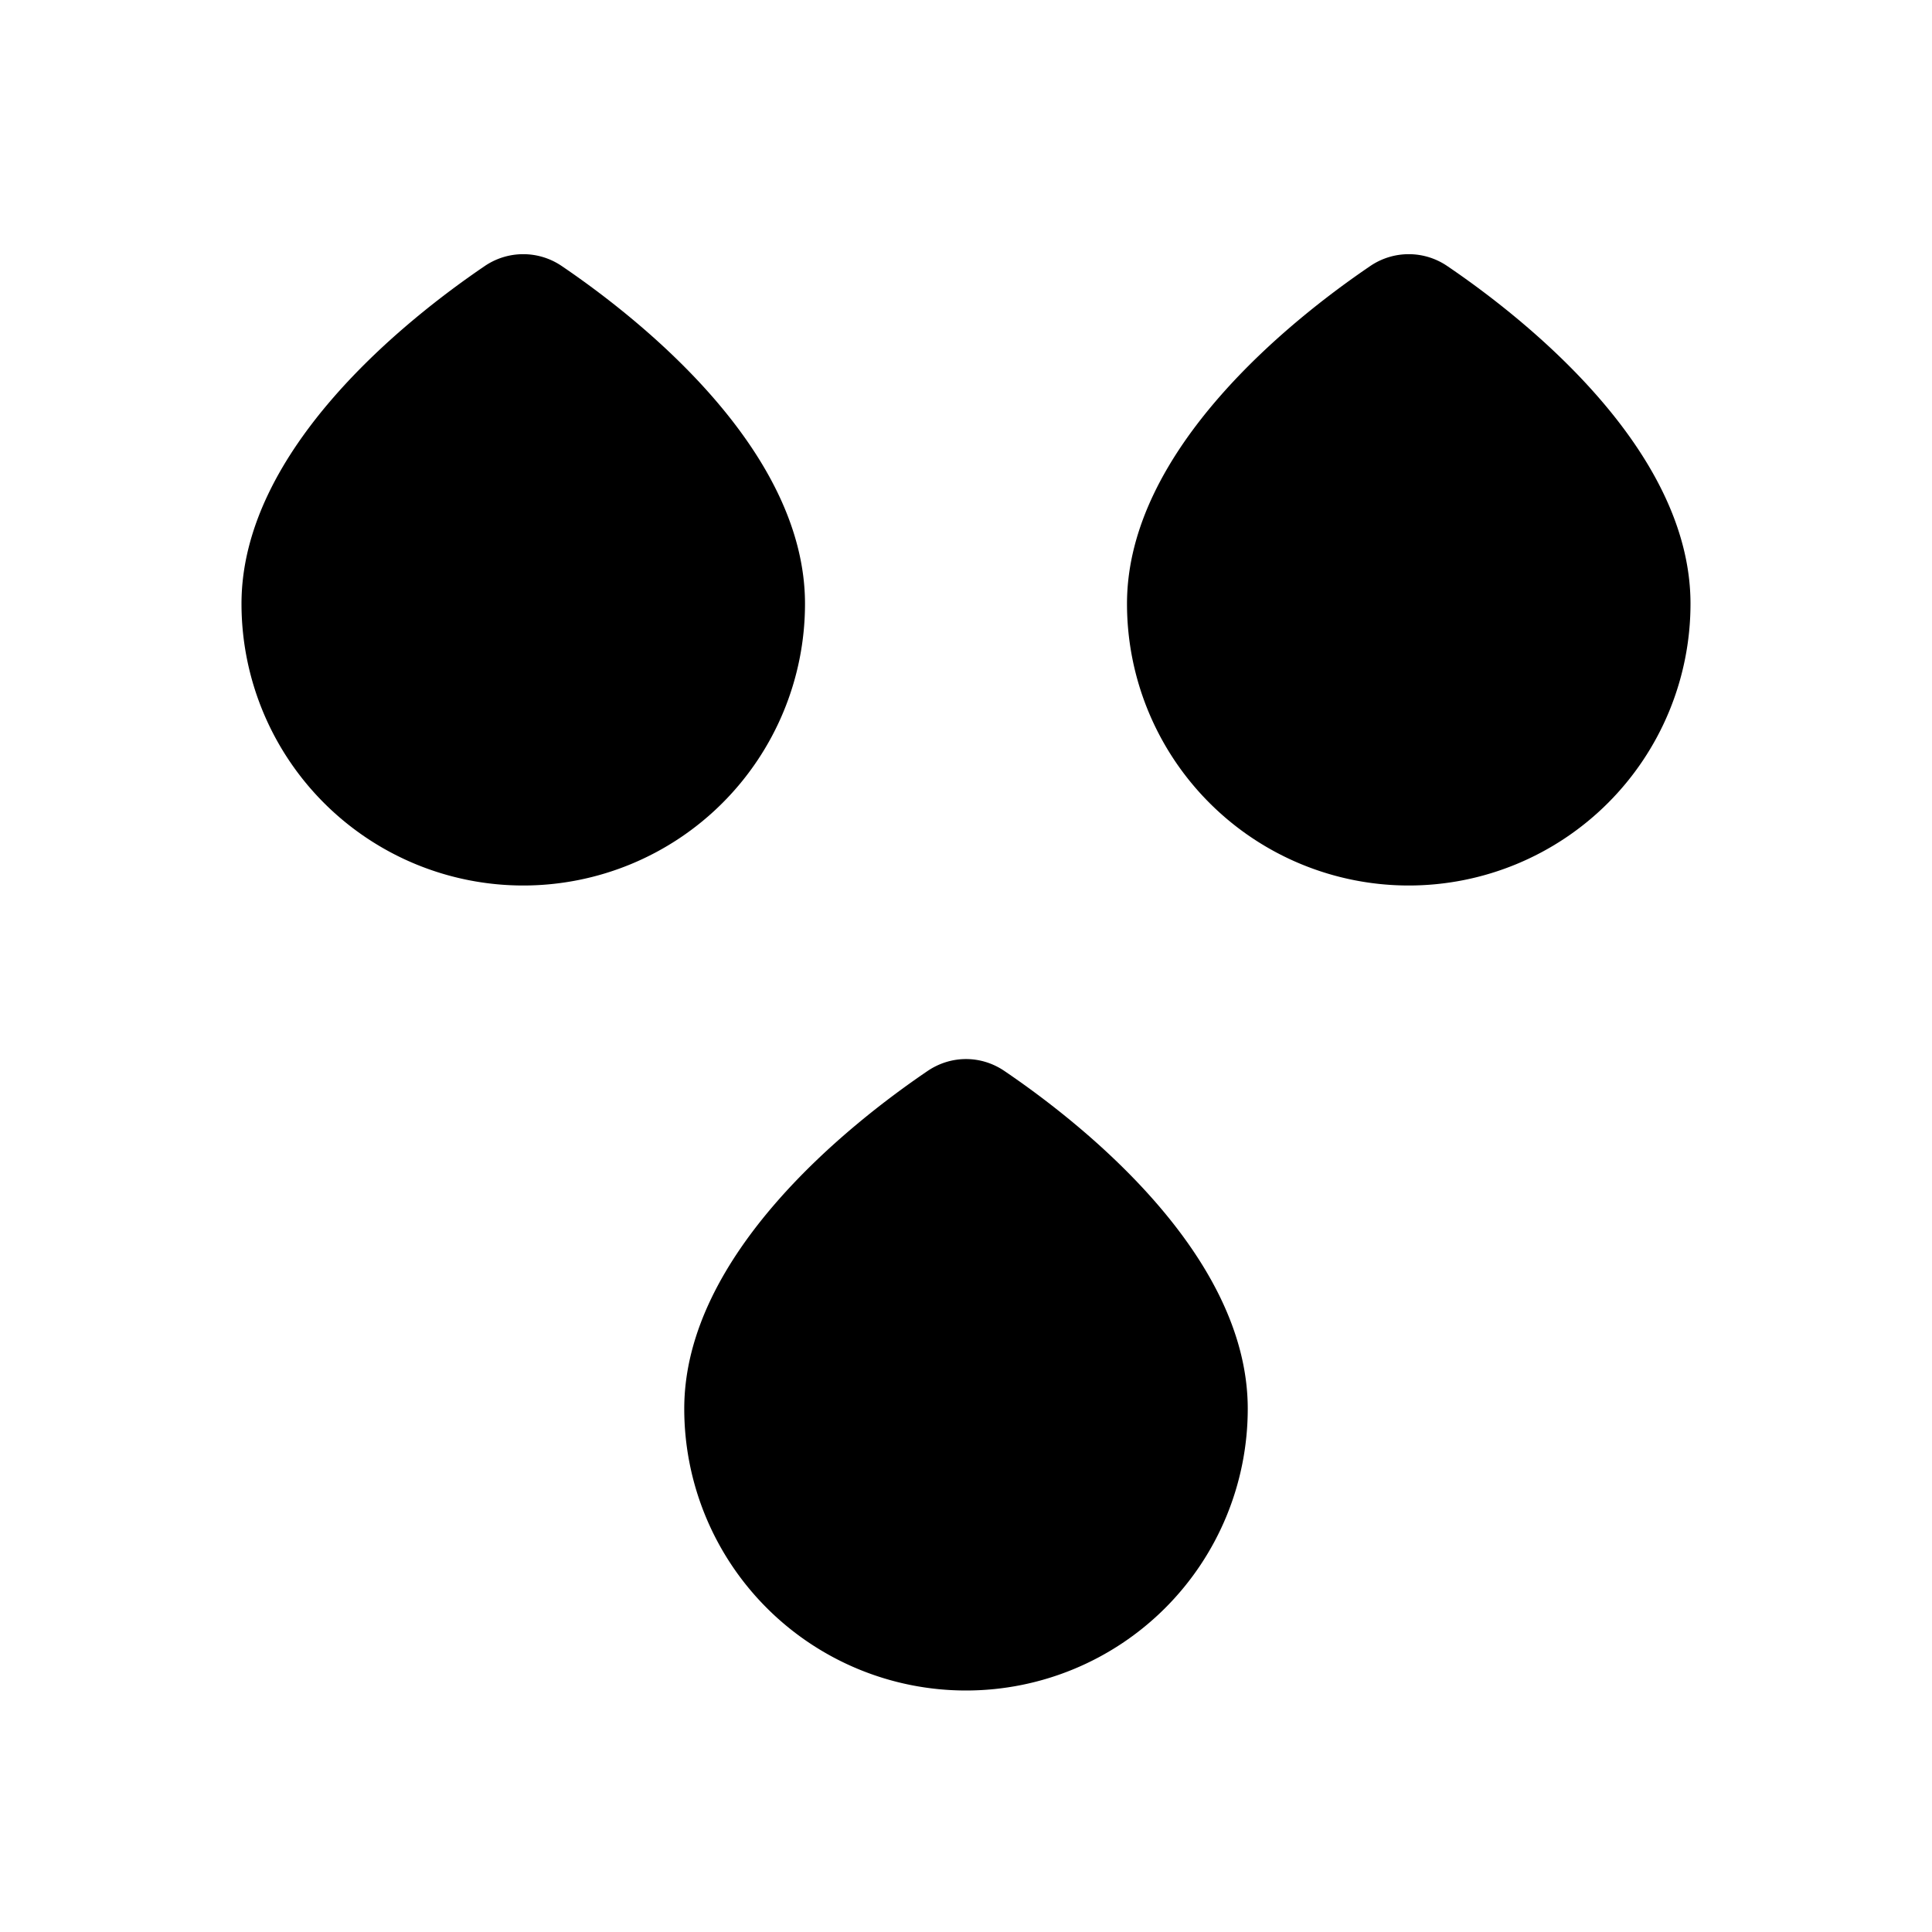 <svg xmlns="http://www.w3.org/2000/svg" viewBox="0 0 24 24"><path d="M21 7.5a3.5 3.5 0 1 1-7 0c0-1.918 2.06-3.542 3.02-4.194a.85.85 0 0 1 .96 0C18.94 3.958 21 5.582 21 7.5M10 7.5a3.5 3.5 0 1 1-7 0c0-1.918 2.06-3.542 3.02-4.194a.85.85 0 0 1 .96 0C7.94 3.958 10 5.582 10 7.5M15.5 17.5a3.5 3.5 0 1 1-7 0c0-1.918 2.06-3.542 3.02-4.194.293-.2.668-.2.96 0 .96.652 3.02 2.276 3.02 4.194"/></svg>